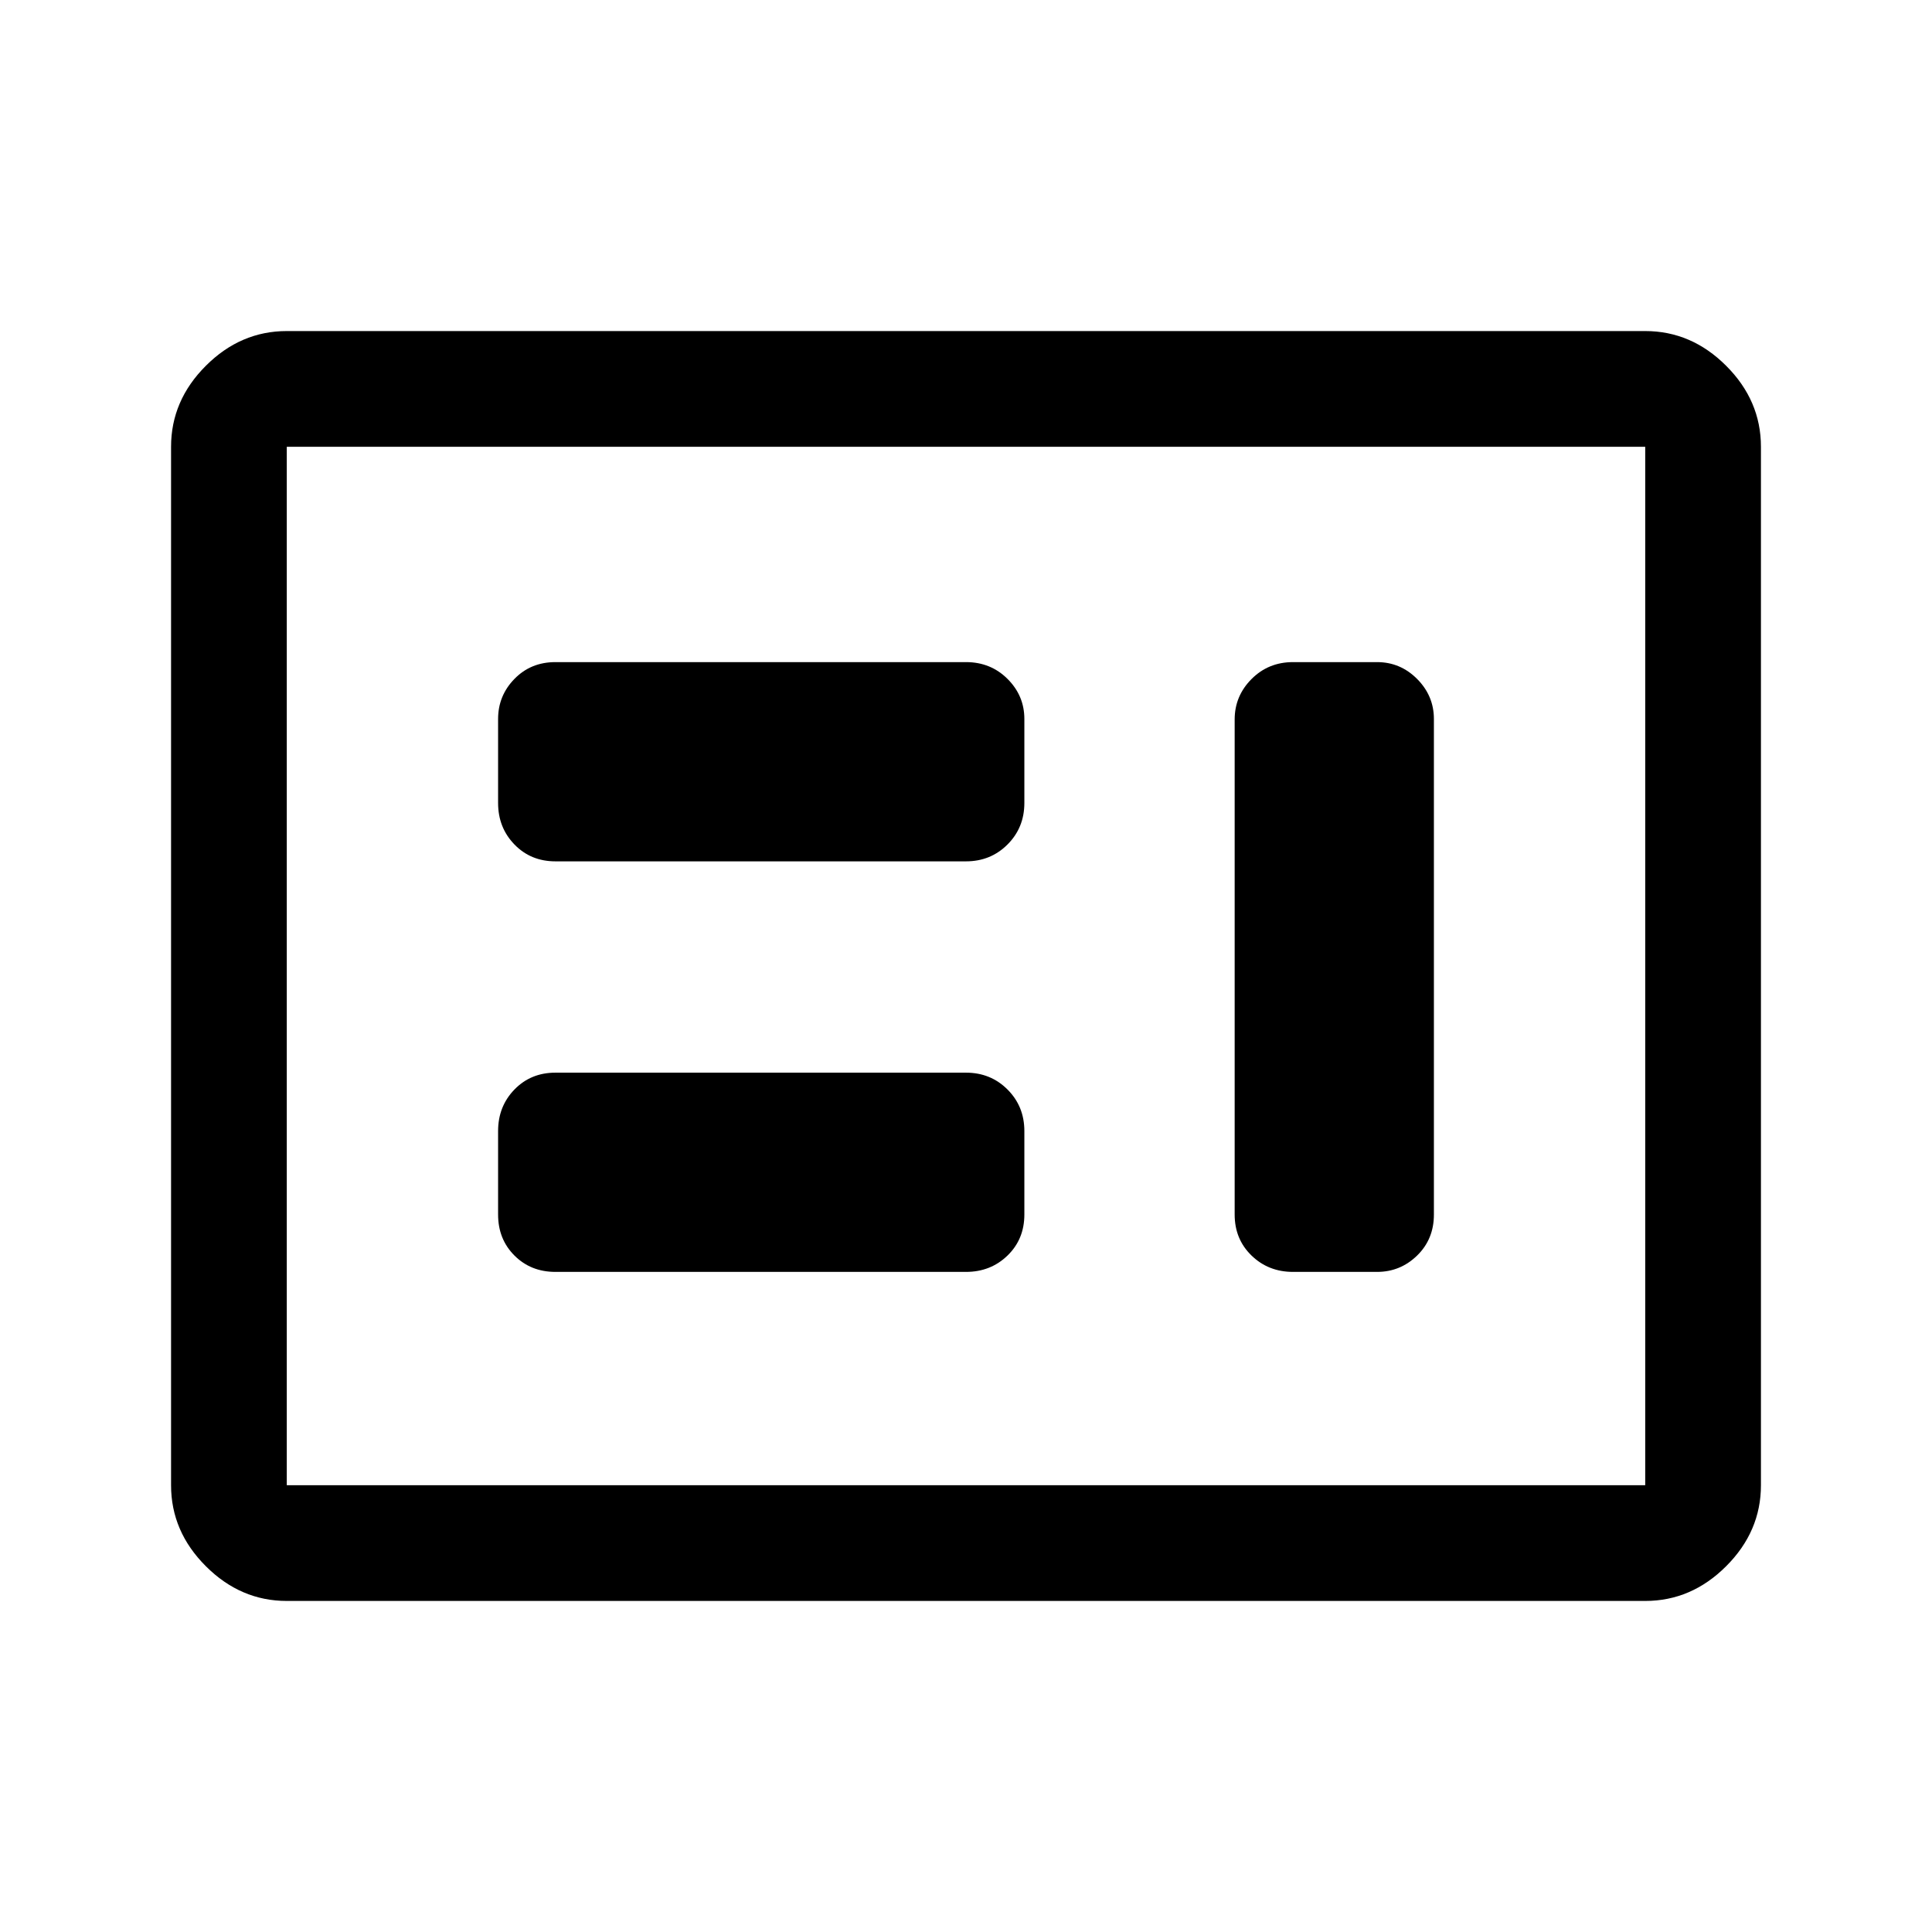<svg xmlns="http://www.w3.org/2000/svg" height="48" viewBox="0 -960 960 960" width="48"><path d="M276-328h204q12.25 0 20.63-8.13 8.37-8.12 8.37-20.37V-398q0-12.25-8.37-20.63Q492.25-427 480-427H276q-12.25 0-20.37 8.37-8.13 8.38-8.13 20.63v41.5q0 12.25 8.13 20.37Q263.75-328 276-328Zm366.5 0h41.75q11.57 0 19.91-8.13 8.34-8.12 8.34-20.37v-246.24q0-11.51-8.34-19.89-8.34-8.37-19.91-8.37H642.5q-12.25 0-20.62 8.41-8.38 8.42-8.38 20.09v246q0 12.25 8.38 20.37 8.37 8.13 20.62 8.13ZM276-532h204q12.25 0 20.63-8.38Q509-548.75 509-561v-41.75q0-11.57-8.37-19.91Q492.25-631 480-631H276q-12.25 0-20.37 8.34-8.13 8.34-8.13 19.91V-561q0 12.25 8.13 20.62Q263.75-532 276-532ZM142.5-164.5q-22.97 0-40.23-17.27Q85-199.03 85-222v-516q0-22.97 17.27-40.23 17.26-17.27 40.23-17.27h675q22.97 0 40.23 17.27Q875-760.97 875-738v516q0 22.97-17.27 40.23-17.26 17.27-40.23 17.27h-675Zm0-57.5h675v-516h-675v516Zm0 0v-516 516Z"/></svg>